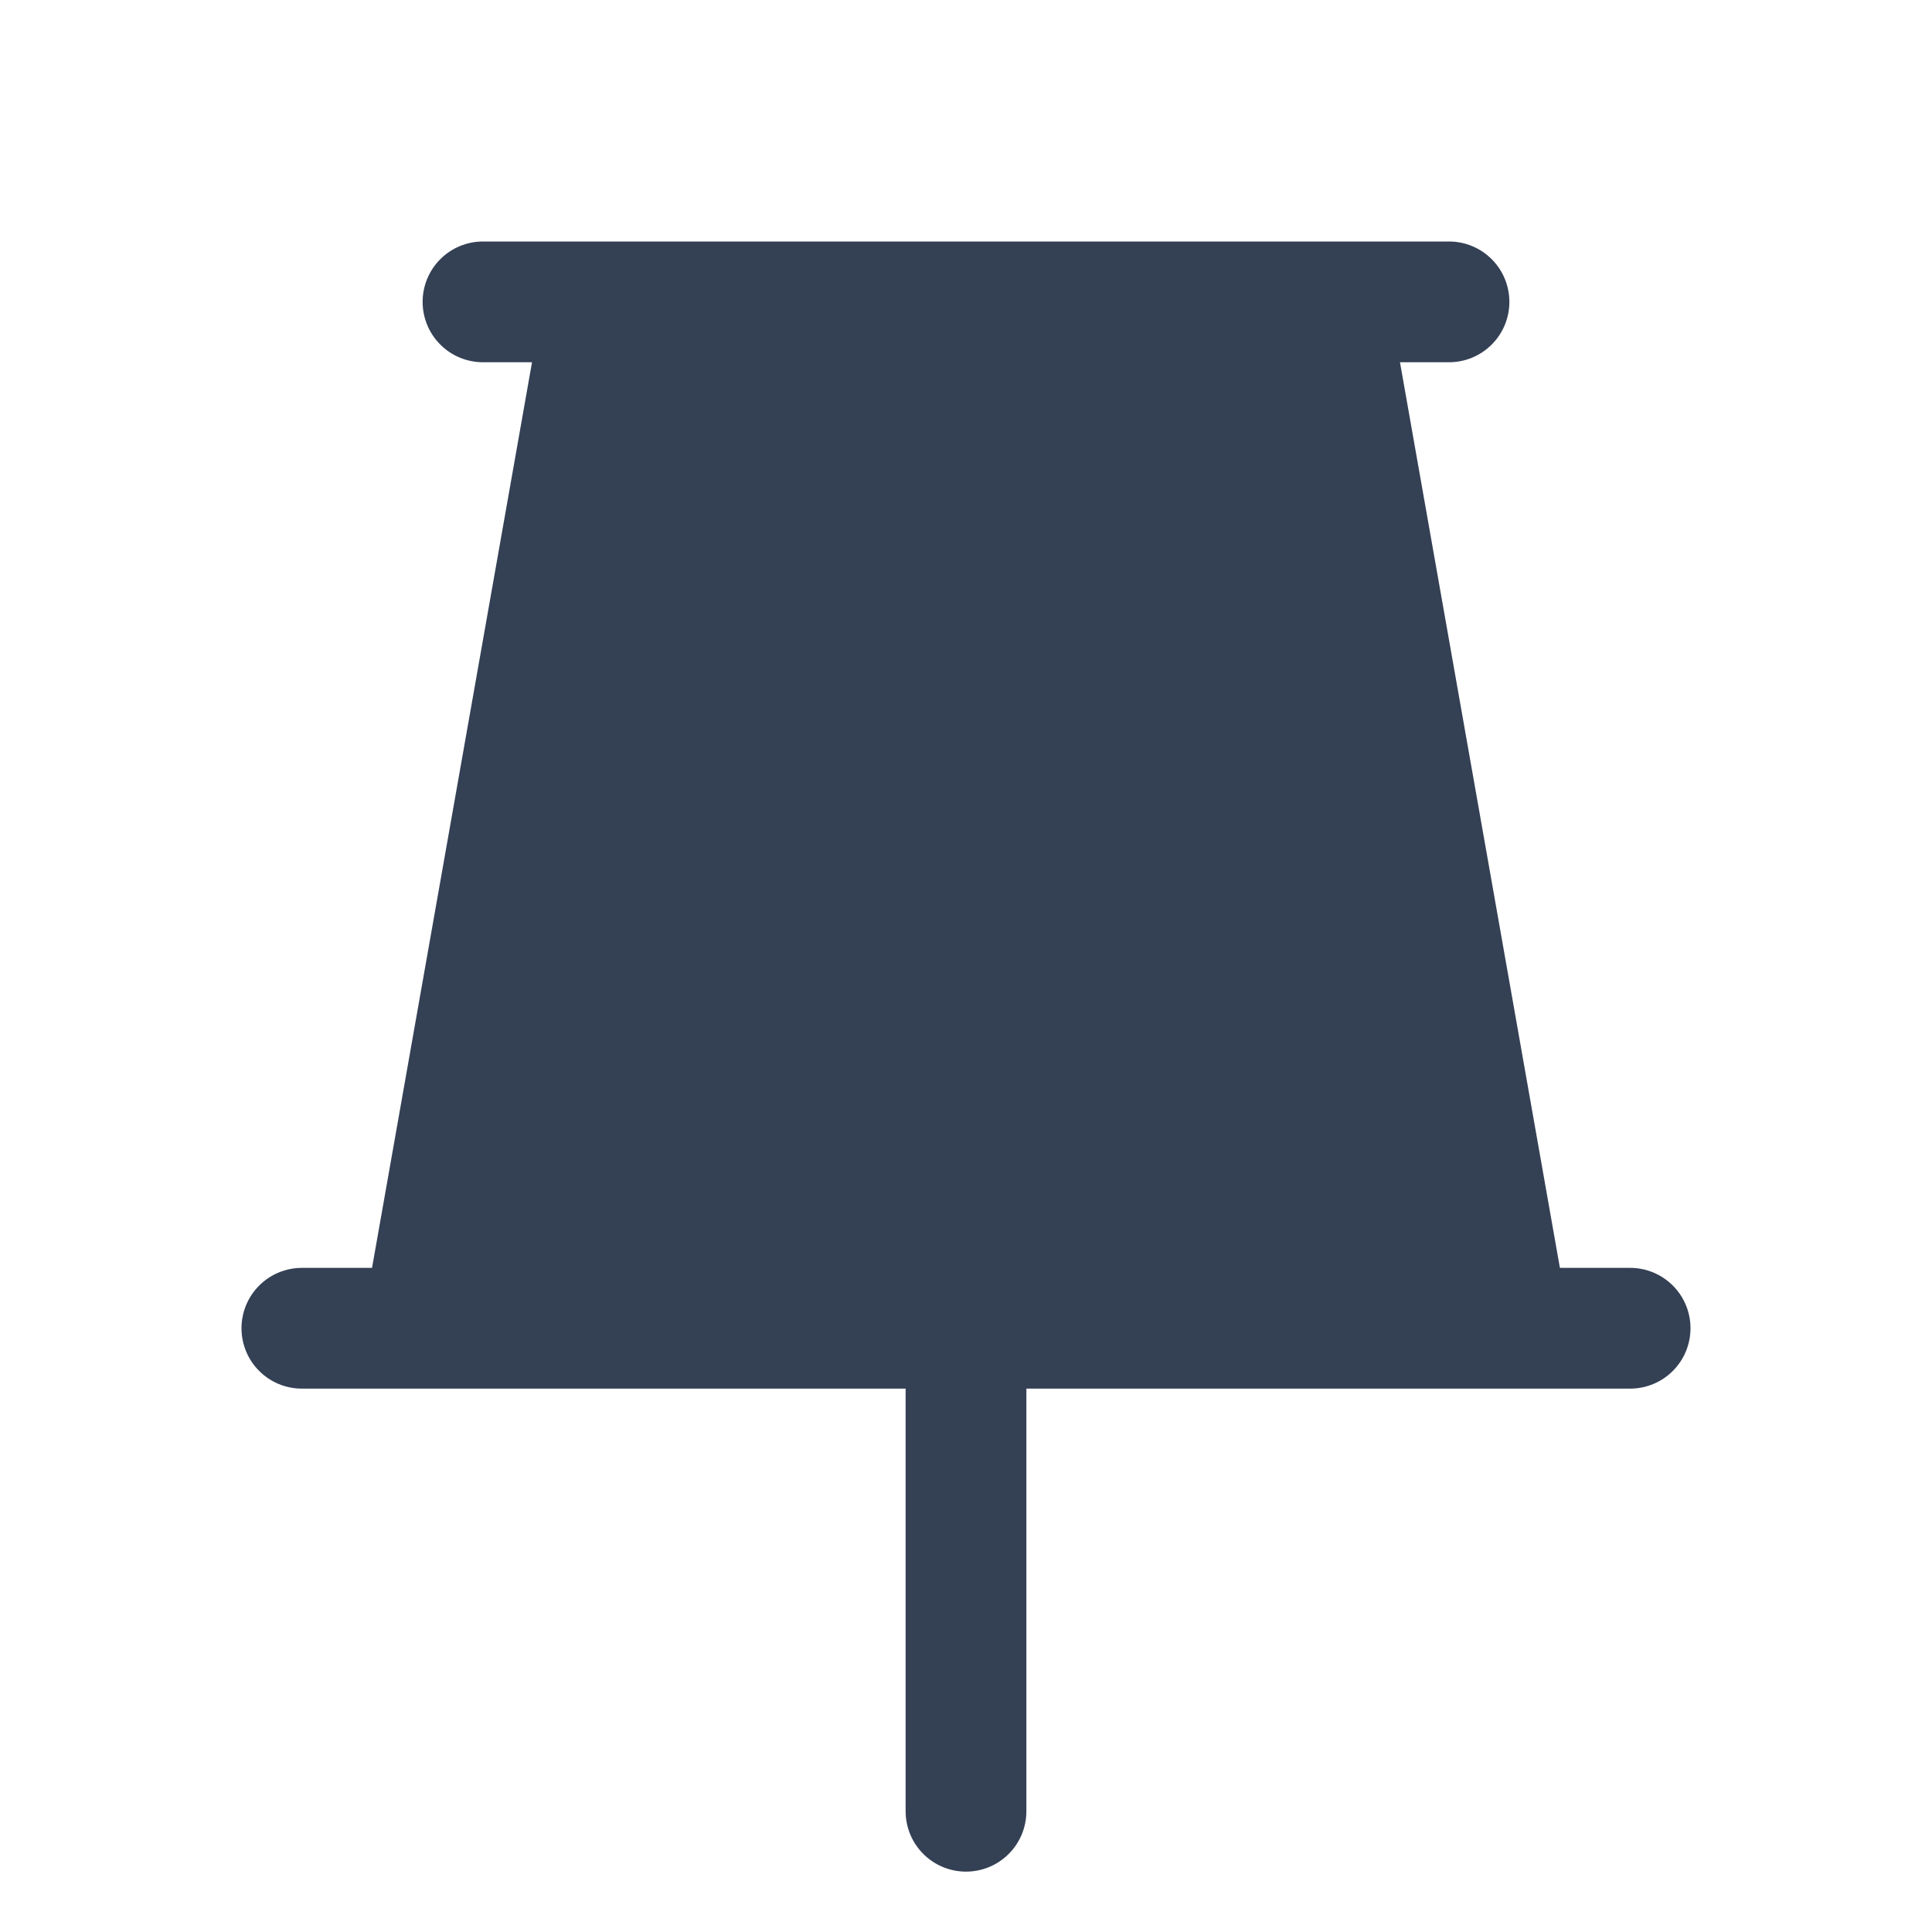 <svg width="32" height="32" viewBox="0 0 32 32" fill="none" xmlns="http://www.w3.org/2000/svg">
<path d="M28 22C28 22.265 27.895 22.52 27.707 22.707C27.52 22.895 27.265 23 27 23H17V30C17 30.265 16.895 30.52 16.707 30.707C16.52 30.895 16.265 31 16 31C15.735 31 15.48 30.895 15.293 30.707C15.105 30.52 15 30.265 15 30V23H5C4.735 23 4.48 22.895 4.293 22.707C4.105 22.52 4 22.265 4 22C4 21.735 4.105 21.48 4.293 21.293C4.48 21.105 4.735 21 5 21H6.162L8.812 6H8C7.735 6 7.48 5.895 7.293 5.707C7.105 5.52 7 5.265 7 5C7 4.735 7.105 4.48 7.293 4.293C7.48 4.105 7.735 4 8 4H24C24.265 4 24.52 4.105 24.707 4.293C24.895 4.48 25 4.735 25 5C25 5.265 24.895 5.52 24.707 5.707C24.52 5.895 24.265 6 24 6H23.188L25.837 21H27C27.265 21 27.52 21.105 27.707 21.293C27.895 21.48 28 21.735 28 22Z" fill="#344054"/>
</svg>
